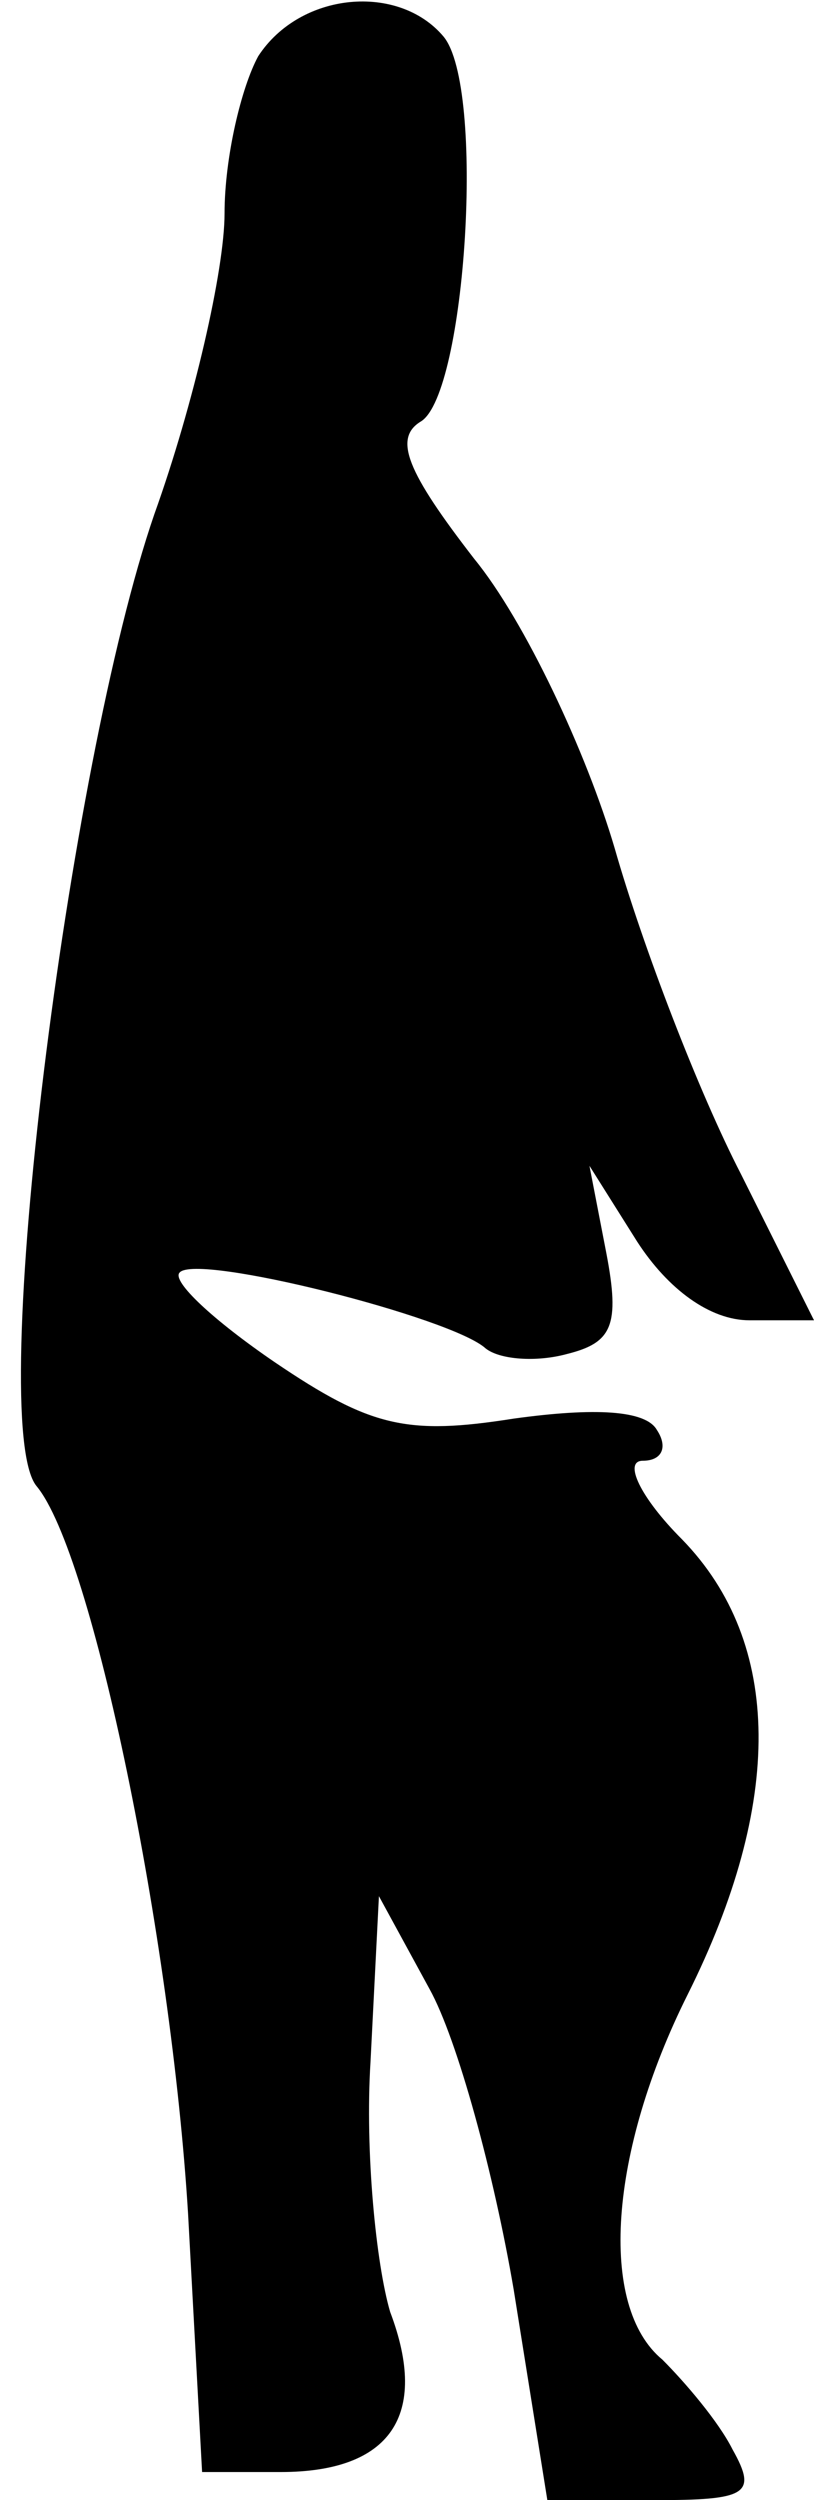 <?xml version="1.0" standalone="no"?>
<!DOCTYPE svg PUBLIC "-//W3C//DTD SVG 20010904//EN"
 "http://www.w3.org/TR/2001/REC-SVG-20010904/DTD/svg10.dtd">
<svg version="1.0" xmlns="http://www.w3.org/2000/svg"
 width="29pt" height="89pt" viewBox="0 0 29 89"
 preserveAspectRatio="xMidYMid meet">
<g transform="translate(0,89) scale(0.1,-0.1)"
fill="#000000" stroke="none">
<path fill="#000000" stroke="none" d="M92 870 c-6 -11 -12 -36 -12 -56 0 -20
-11 -68 -25 -107 -31 -90 -60 -324 -42 -346 20 -24 48 -161 54 -259 l5 -92 28
0 c39 0 53 20 39 57 -5 17 -9 57 -7 89 l3 59 18 -33 c10 -18 23 -66 30 -107
l12 -75 38 0 c33 0 37 2 28 18 -5 10 -17 24 -25 32 -23 19 -19 74 9 130 34 68
34 125 -2 162 -15 15 -21 28 -14 28 7 0 9 5 5 11 -4 7 -22 8 -51 4 -38 -6 -51
-3 -85 20 -22 15 -37 29 -34 32 6 7 97 -16 109 -27 5 -4 18 -5 29 -2 16 4 19
10 14 36 l-6 31 17 -27 c11 -17 26 -28 40 -28 l23 0 -26 52 c-15 29 -35 81
-45 116 -10 34 -32 81 -50 103 -24 31 -29 43 -19 49 16 10 23 119 8 137 -16
19 -51 16 -66 -7z"/>
</g>
</svg>
